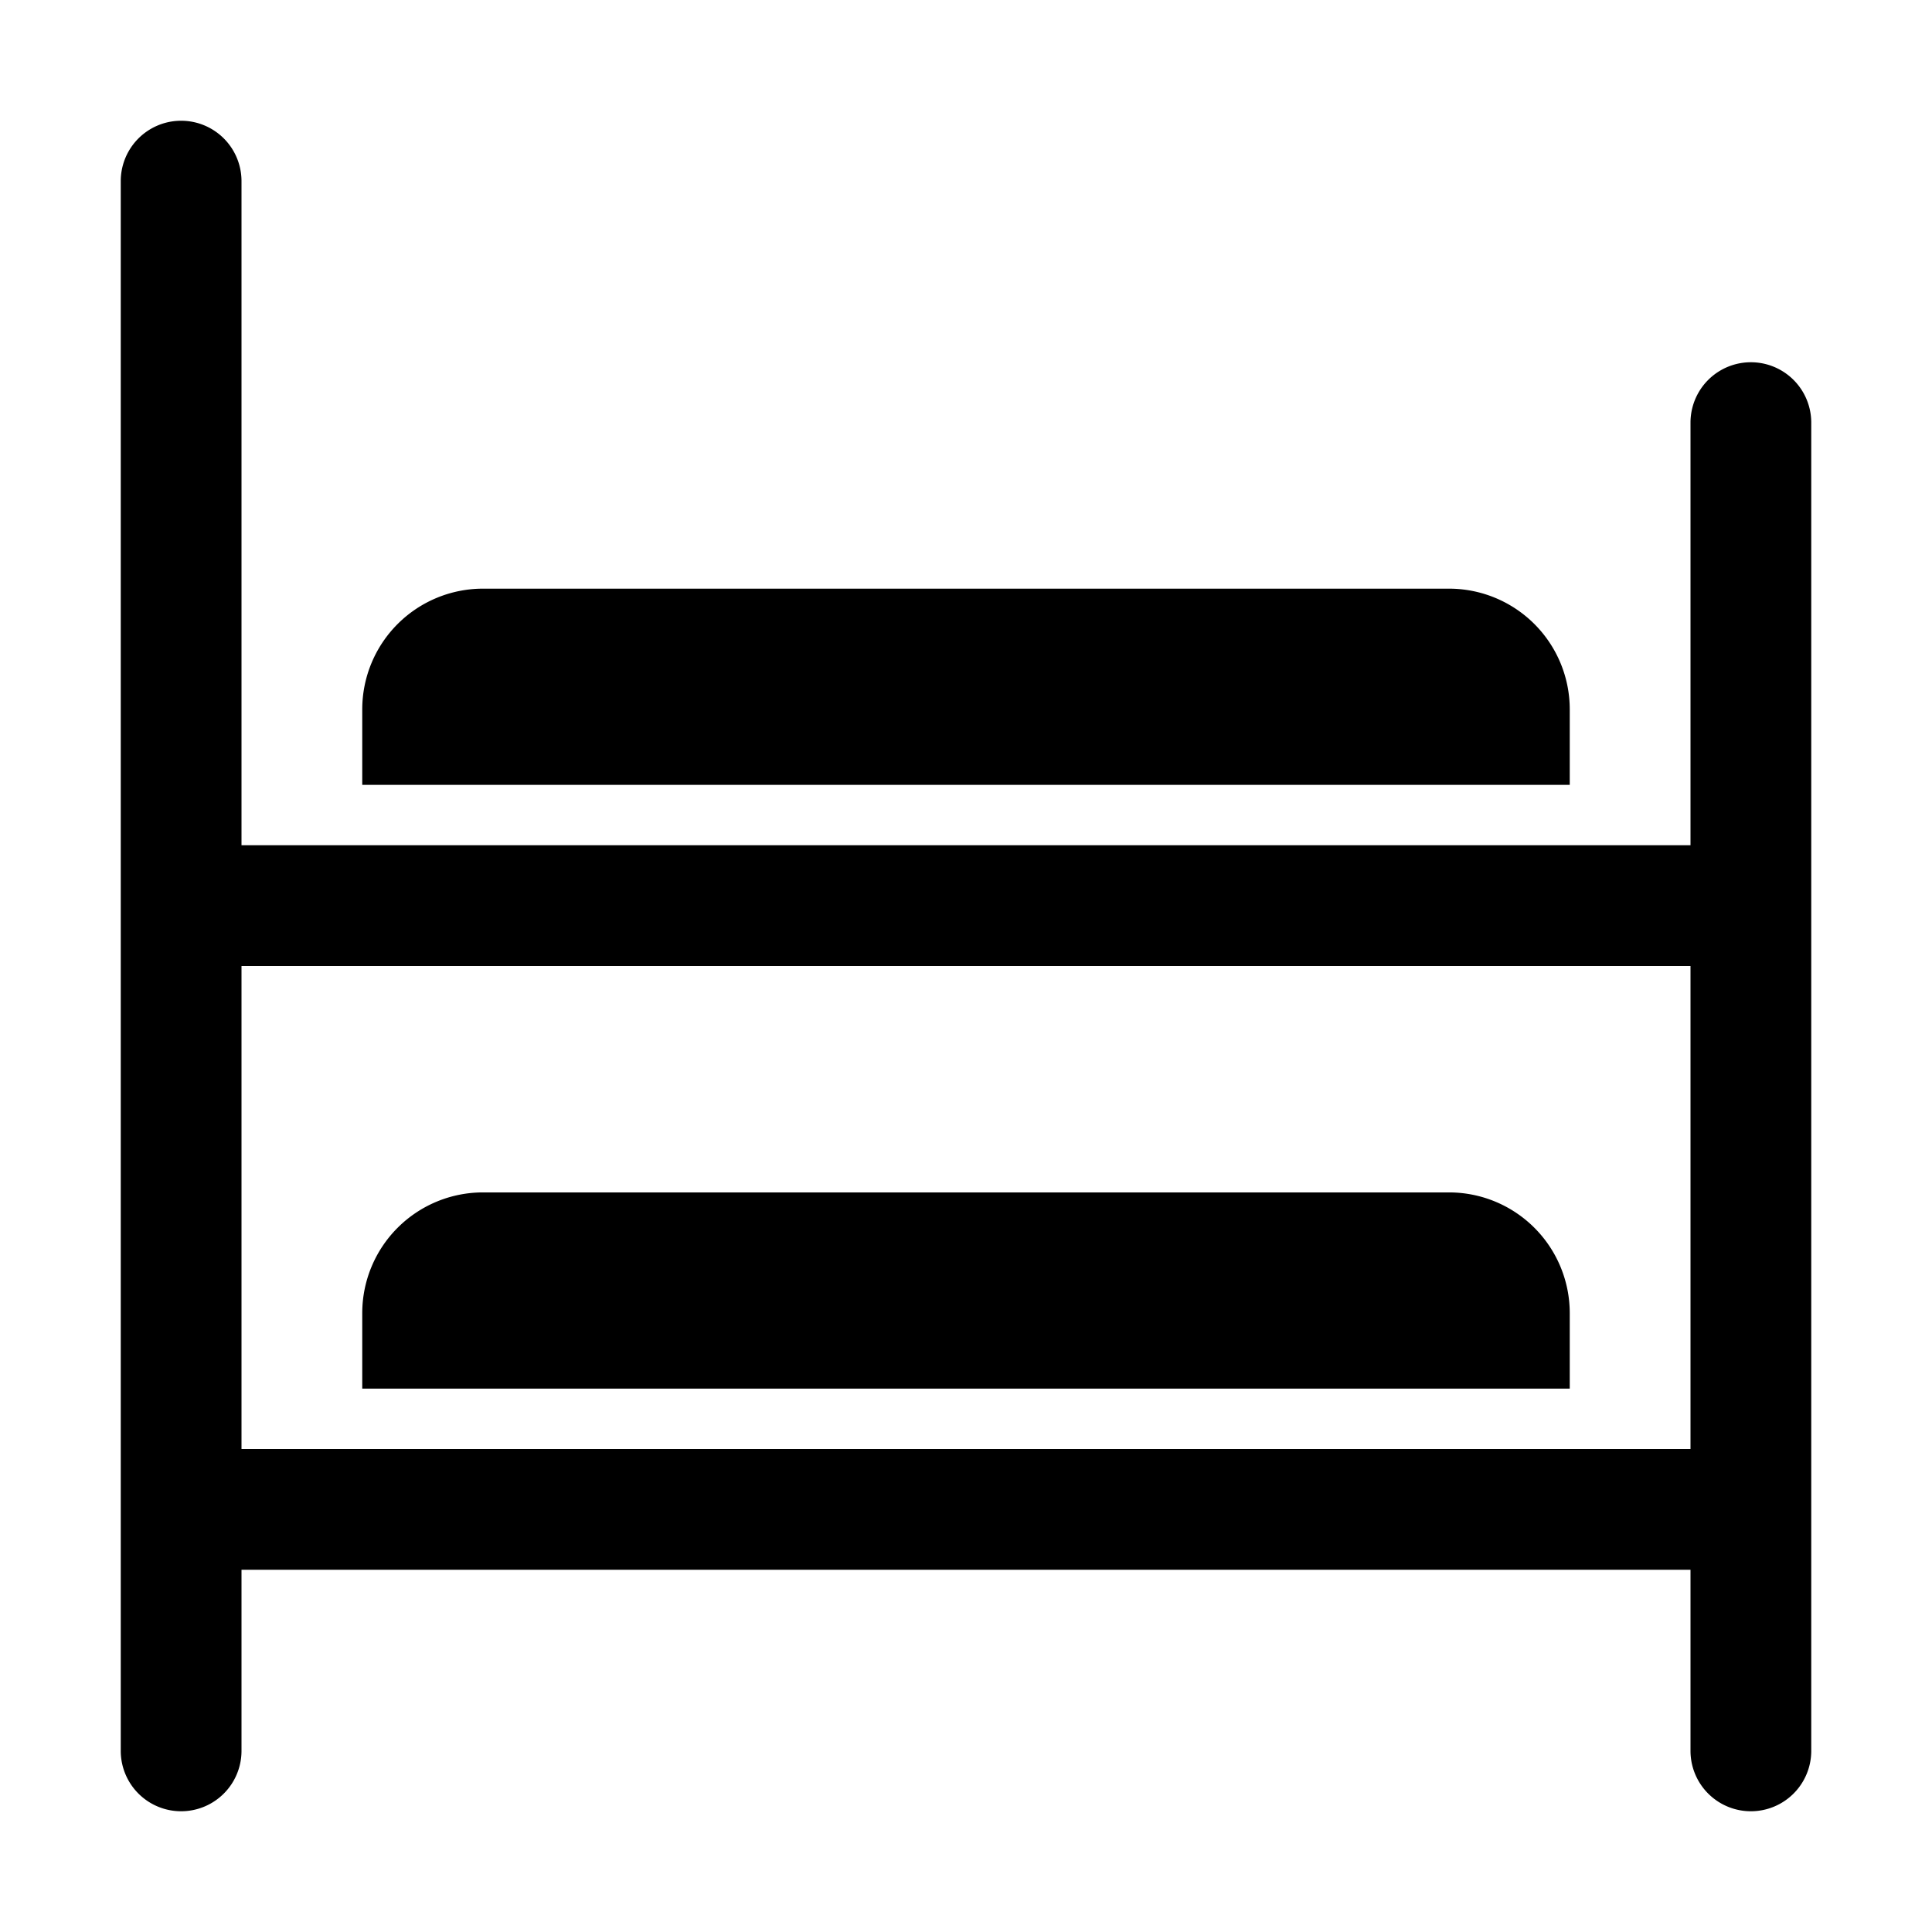 <svg xmlns="http://www.w3.org/2000/svg" viewBox="0 0 128 128"><path d="M104 87v5H24v-5a8 8 0 0 1 8-8h64a8 8 0 0 1 8 8zm0-40a8 8 0 0 0-8-8H32a8 8 0 0 0-8 8v5h80zm16-19v88a4 4 0 0 1-8 0v-12H16v12a4 4 0 0 1-8 0V12a4 4 0 0 1 8 0v44h96V28a4 4 0 0 1 8 0zM16 96h96V64H16z"/></svg>